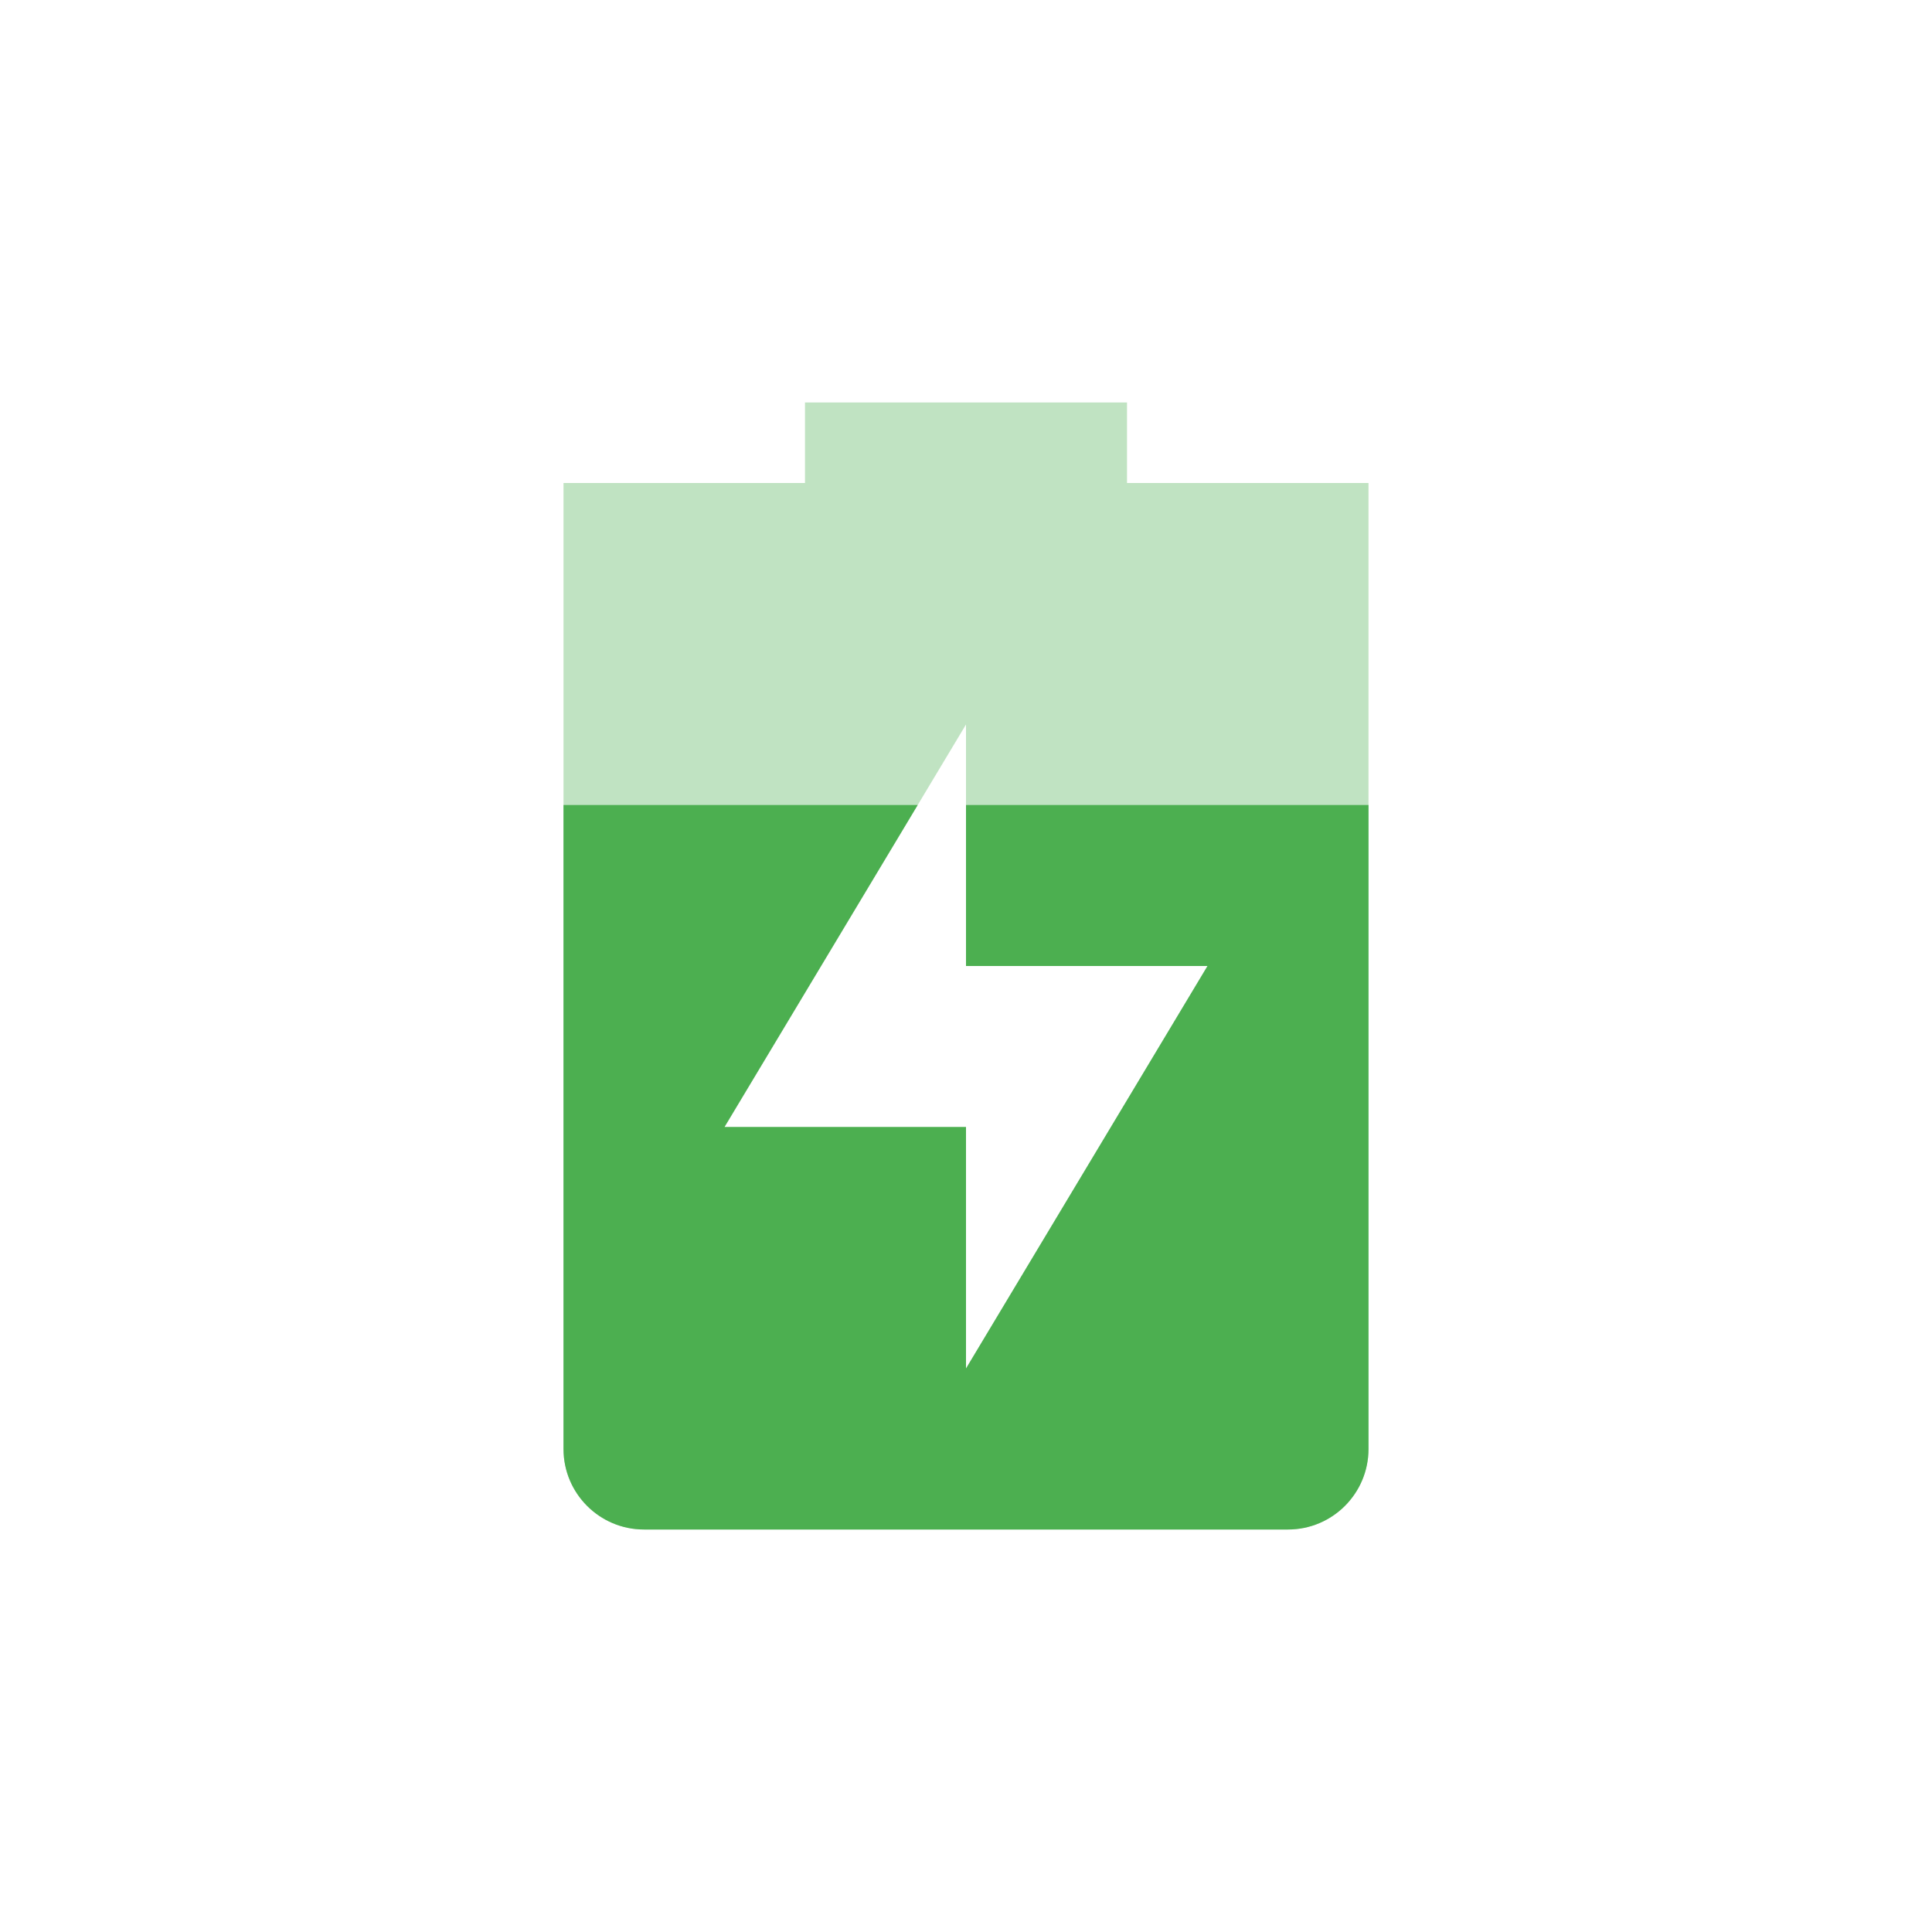 <svg xmlns="http://www.w3.org/2000/svg" width="24" height="24" version="1.1">
 <defs>
  <style id="current-color-scheme" type="text/css">
   .ColorScheme-Text { color:#4b4b4b; } .ColorScheme-Highlight { color:#4285f4; } .ColorScheme-NeutralText { color:#ff9800; } .ColorScheme-PositiveText { color:#4caf50; } .ColorScheme-NegativeText { color:#f44336; }
  </style>
 </defs>
 <path style="opacity:.35;fill:currentColor" class="ColorScheme-PositiveText" d="M 10,5 V 6 H 7 v 12 c 0,0.55 0.446,1 1,1 h 8 c 0.554,0 1,-0.45 1,-1 V 6 H 14 V 5 Z m 2,4 v 3 h 3 l -3,5 V 14 H 9 Z"/>
 <path style="fill:currentColor" class="ColorScheme-PositiveText" d="m 7,10 v 8 c 0,0.55 0.446,1 1,1 h 8 c 0.554,0 1,-0.45 1,-1 v -8 h -5 v 2 h 3 l -3,5 V 14 H 9 l 2.4,-4 z"/>
</svg>
